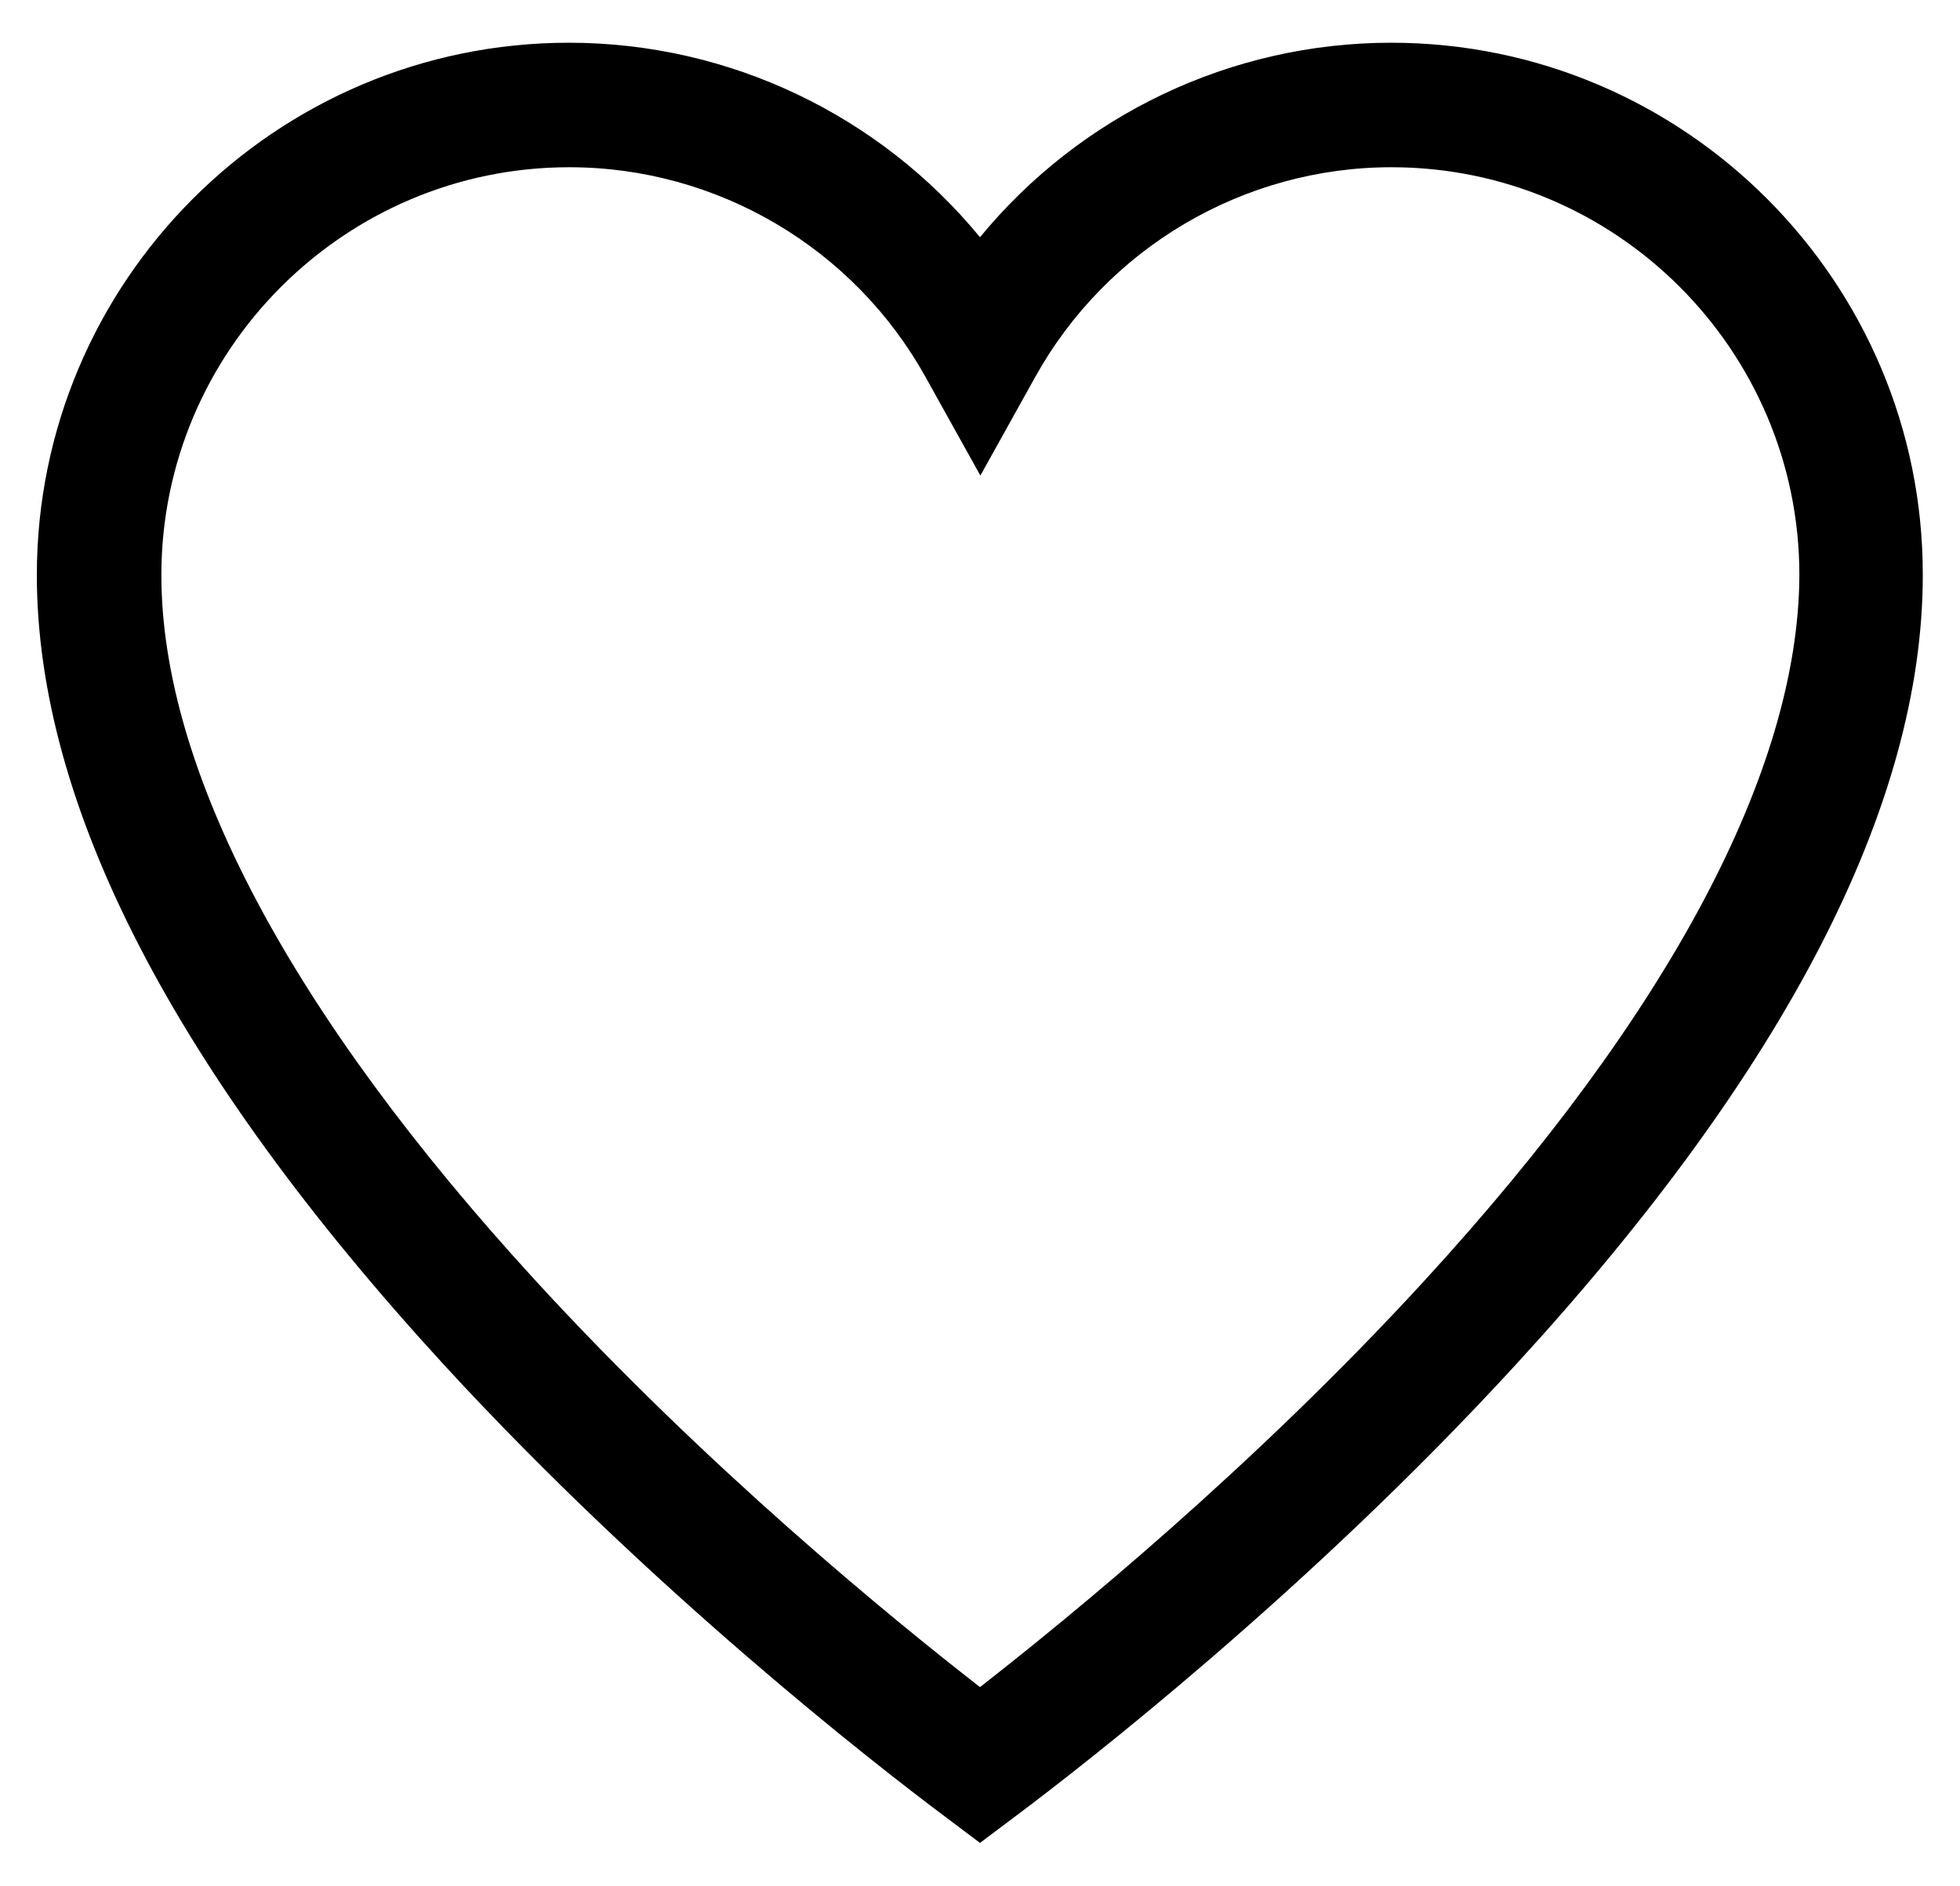 <?xml version="1.0" encoding="utf-8"?>
<!-- Generator: Adobe Illustrator 19.2.0, SVG Export Plug-In . SVG Version: 6.00 Build 0)  -->
<svg version="1.1" id="Layer_1" xmlns="http://www.w3.org/2000/svg" xmlns:xlink="http://www.w3.org/1999/xlink" x="0px" y="0px"
	 viewBox="0 0 532 512" style="enable-background:new 0 0 532 512;" xml:space="preserve">
<path class="st0" d="M377.6,11.6c-43.6,0-84.4,19.7-111.6,52.8c-27.2-33.1-68-52.8-111.6-52.8C74.8,11.6,10,76.4,10,156.1
	c0,62.4,37.2,134.5,110.5,214.4C177,432,238.4,479.6,255.9,492.7l10.1,7.6l10.1-7.6c17.5-13.1,78.9-60.7,135.3-122.2
	c73.3-79.9,110.5-152,110.5-214.4C522,76.4,457.2,11.6,377.6,11.6z M386.6,347.7C340.2,398.3,290.2,439.1,266,458
	c-24.2-18.8-74.2-59.7-120.6-110.3C78.9,275.2,43.8,209,43.8,156.1c0-61,49.7-110.7,110.7-110.7c40.2,0,77.3,21.9,96.8,57.1
	l14.8,26.6l14.8-26.6c19.5-35.2,56.6-57.1,96.8-57.1c61,0,110.7,49.7,110.7,110.7C488.2,209,453.1,275.2,386.6,347.7z"/>
</svg>
